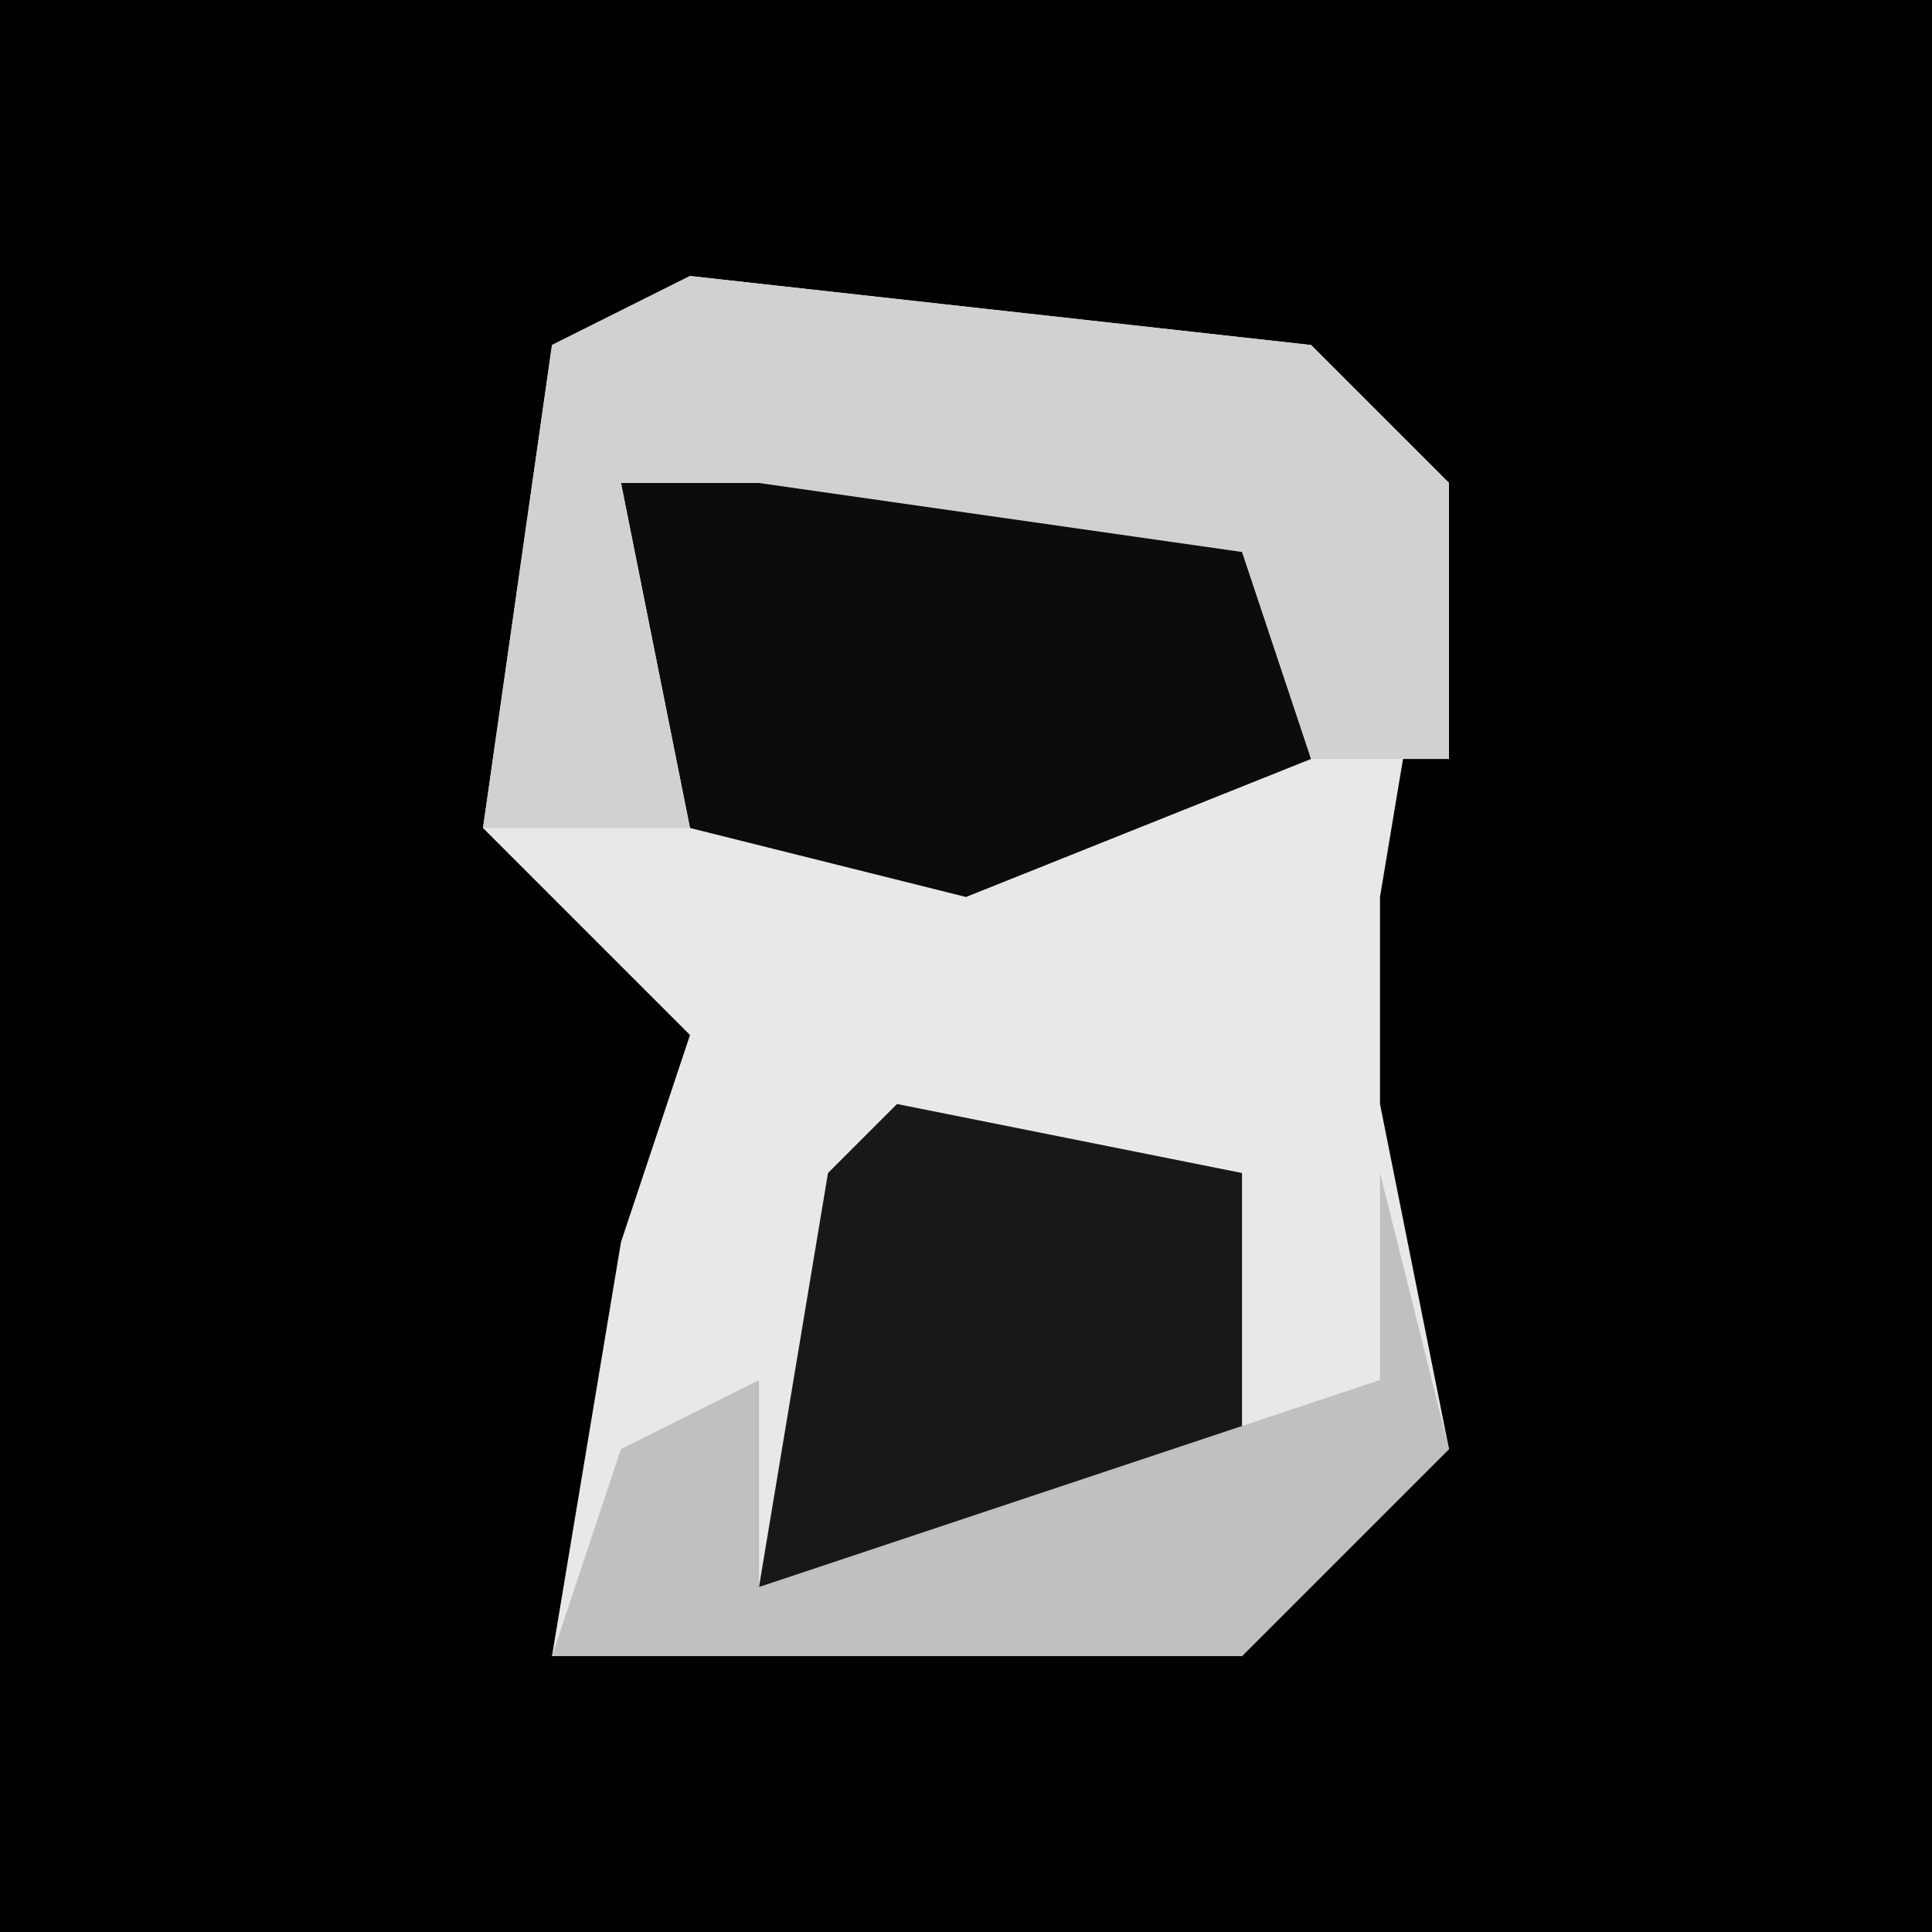 <?xml version="1.0" encoding="UTF-8"?>
<svg version="1.1" xmlns="http://www.w3.org/2000/svg" width="28" height="28">
<path d="M0,0 L28,0 L28,28 L0,28 Z " fill="#010101" transform="translate(0,0)"/>
<path d="M0,0 L9,1 L11,3 L10,9 L10,12 L11,17 L8,20 L-2,20 L-1,14 L0,11 L-3,8 L-2,1 Z " fill="#E8E8E8" transform="translate(10,4)"/>
<path d="M0,0 L7,1 L8,5 L3,7 L-1,6 L-2,1 Z " fill="#0C0C0C" transform="translate(11,6)"/>
<path d="M0,0 L9,1 L11,3 L11,7 L9,7 L8,4 L1,3 L-1,3 L0,8 L-3,8 L-2,1 Z " fill="#D1D1D1" transform="translate(10,4)"/>
<path d="M0,0 L5,1 L5,5 L2,7 L-2,7 L-1,1 Z " fill="#181818" transform="translate(13,16)"/>
<path d="M0,0 L1,4 L-2,7 L-12,7 L-11,4 L-9,3 L-9,6 L0,3 Z " fill="#C0C0C0" transform="translate(20,17)"/>
</svg>
